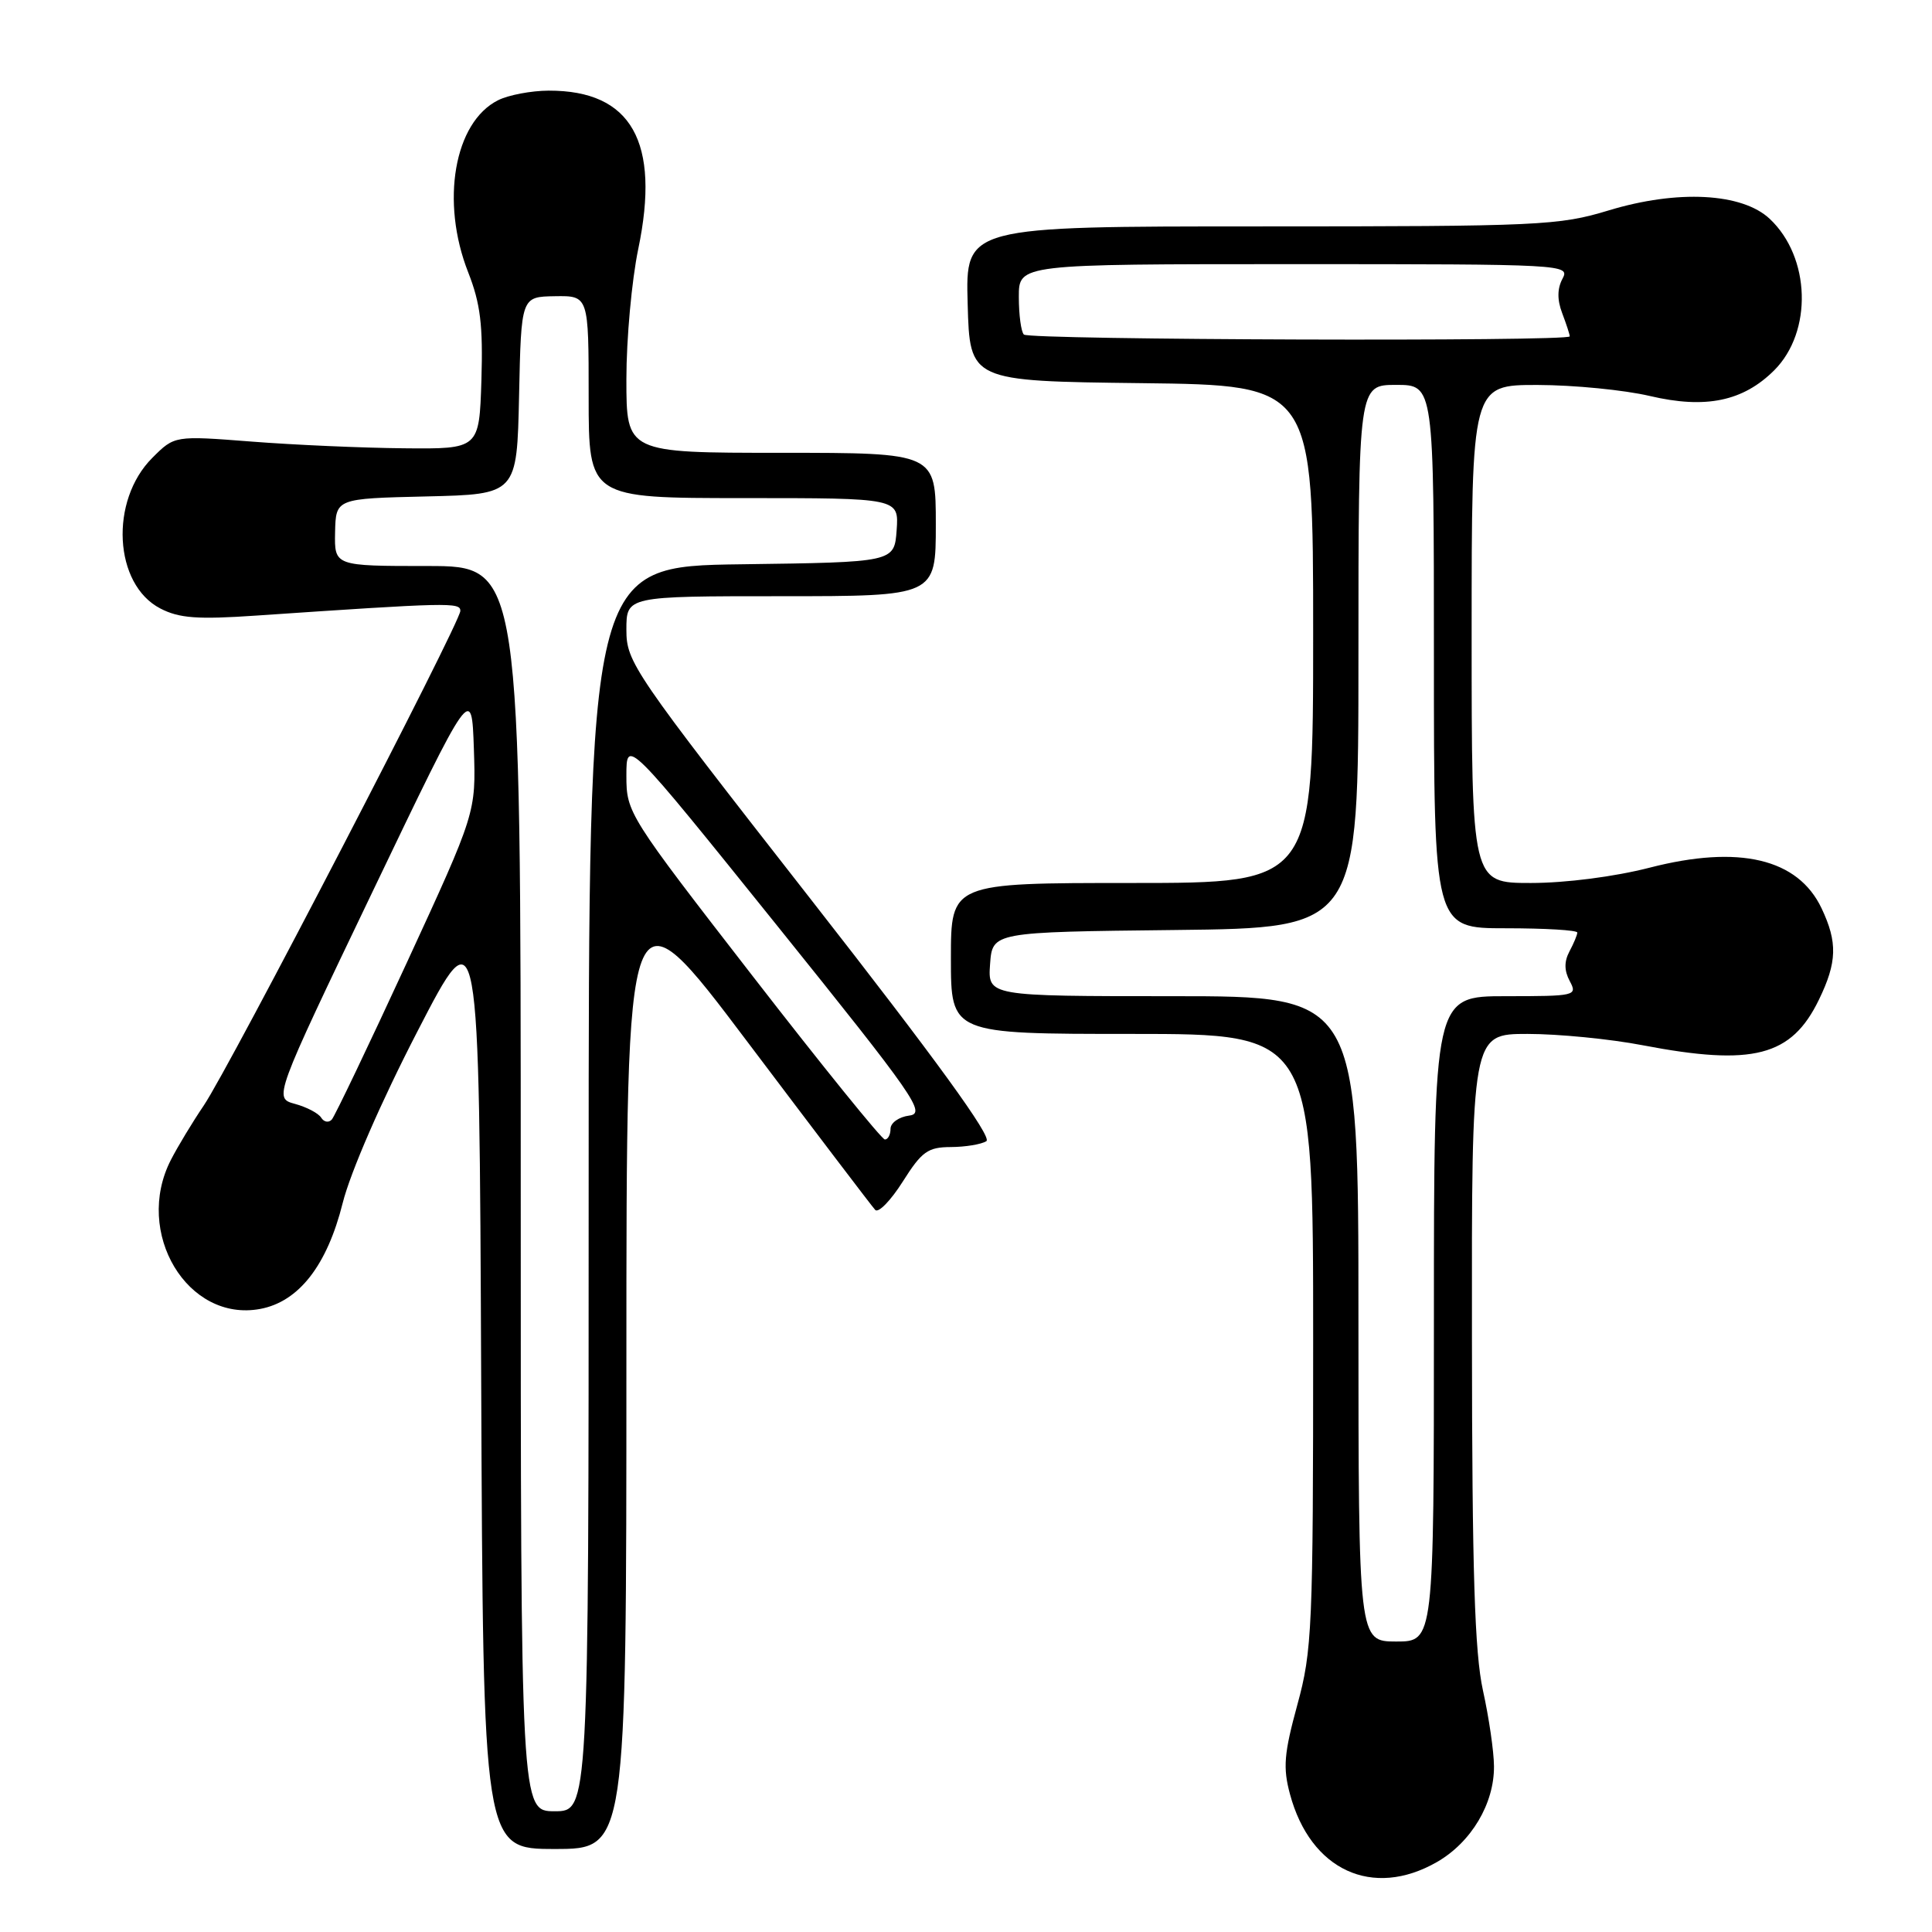 <?xml version="1.0" encoding="UTF-8" standalone="no"?>
<!DOCTYPE svg PUBLIC "-//W3C//DTD SVG 1.1//EN" "http://www.w3.org/Graphics/SVG/1.1/DTD/svg11.dtd" >
<svg xmlns="http://www.w3.org/2000/svg" xmlns:xlink="http://www.w3.org/1999/xlink" version="1.1" viewBox="0 0 256 256">
 <g >
 <path fill="currentColor"
d=" M 190.40 246.73 C 194.95 244.12 198.01 238.98 197.96 234.02 C 197.95 232.08 197.29 227.57 196.50 224.00 C 195.40 218.98 195.06 208.35 195.04 177.25 C 195.00 137.00 195.00 137.00 202.41 137.00 C 206.49 137.00 213.35 137.67 217.66 138.50 C 232.29 141.30 237.38 139.98 241.02 132.46 C 243.43 127.49 243.50 124.86 241.37 120.36 C 238.24 113.76 230.44 111.92 218.59 114.97 C 213.92 116.17 207.47 117.00 202.84 117.00 C 195.00 117.00 195.00 117.00 195.00 84.00 C 195.00 51.00 195.00 51.00 203.75 51.01 C 208.56 51.02 215.25 51.68 218.61 52.47 C 226.00 54.21 230.97 53.18 235.10 49.06 C 240.20 43.95 239.91 34.08 234.50 29.00 C 230.84 25.56 222.29 25.11 213.16 27.88 C 206.57 29.88 204.04 30.00 167.06 30.00 C 127.93 30.00 127.93 30.00 128.22 40.25 C 128.50 50.50 128.50 50.50 151.25 50.77 C 174.00 51.04 174.00 51.04 174.00 84.02 C 174.00 117.00 174.00 117.00 150.00 117.00 C 126.00 117.00 126.00 117.00 126.00 127.00 C 126.00 137.00 126.00 137.00 150.00 137.00 C 174.00 137.00 174.00 137.00 174.00 177.63 C 174.00 215.79 173.87 218.72 171.90 225.91 C 170.14 232.35 169.98 234.23 170.93 237.74 C 173.64 247.82 181.87 251.62 190.40 246.73 Z  M 83.00 180.88 C 83.00 116.76 83.00 116.76 99.10 138.13 C 107.96 149.88 115.55 159.87 115.97 160.32 C 116.39 160.77 118.03 159.08 119.62 156.57 C 122.14 152.58 122.94 152.00 126.00 151.99 C 127.92 151.98 130.04 151.63 130.70 151.21 C 131.51 150.69 123.98 140.32 107.45 119.18 C 83.86 89.00 83.00 87.75 83.00 83.45 C 83.00 79.00 83.00 79.00 103.50 79.00 C 124.00 79.00 124.00 79.00 124.00 69.50 C 124.00 60.00 124.00 60.00 103.50 60.00 C 83.00 60.00 83.00 60.00 83.00 50.25 C 83.00 44.89 83.71 37.13 84.57 33.00 C 87.53 18.80 83.68 11.98 72.70 12.01 C 70.39 12.02 67.38 12.59 66.00 13.28 C 60.18 16.19 58.35 26.73 62.04 36.09 C 63.66 40.22 64.01 43.08 63.79 50.38 C 63.50 59.50 63.50 59.50 53.50 59.40 C 48.00 59.35 38.92 58.95 33.31 58.51 C 23.13 57.72 23.13 57.72 20.19 60.66 C 14.49 66.35 15.08 77.44 21.25 80.63 C 23.74 81.92 26.17 82.10 33.92 81.57 C 59.49 79.83 61.00 79.80 61.00 80.94 C 61.00 82.48 30.40 141.49 26.99 146.50 C 25.50 148.70 23.54 151.94 22.64 153.70 C 17.70 163.33 24.85 175.24 34.48 173.44 C 39.60 172.48 43.34 167.67 45.41 159.40 C 46.42 155.36 50.52 145.93 55.32 136.65 C 63.50 120.80 63.50 120.80 63.76 182.90 C 64.02 245.00 64.02 245.00 73.51 245.00 C 83.00 245.00 83.00 245.00 83.00 180.88 Z  M 180.00 174.75 C 180.00 132.00 180.00 132.00 155.44 132.00 C 130.89 132.00 130.89 132.00 131.19 127.75 C 131.50 123.50 131.50 123.50 155.75 123.23 C 180.00 122.96 180.00 122.96 180.00 86.98 C 180.00 51.00 180.00 51.00 185.00 51.00 C 190.00 51.00 190.00 51.00 190.00 87.00 C 190.00 123.00 190.00 123.00 199.50 123.00 C 204.72 123.00 209.00 123.25 209.00 123.57 C 209.00 123.88 208.53 125.00 207.96 126.07 C 207.25 127.41 207.26 128.61 208.00 130.00 C 209.04 131.94 208.76 132.00 199.54 132.00 C 190.00 132.00 190.00 132.00 190.00 174.76 C 190.00 217.51 190.00 217.51 185.00 217.51 C 180.01 217.50 180.01 217.50 180.00 174.75 Z  M 135.67 44.33 C 135.30 43.97 135.00 41.72 135.00 39.33 C 135.00 35.00 135.00 35.00 171.54 35.00 C 207.35 35.00 208.05 35.04 207.04 36.93 C 206.34 38.24 206.32 39.72 207.00 41.50 C 207.55 42.95 208.00 44.33 208.00 44.57 C 208.00 45.28 136.39 45.05 135.67 44.33 Z  M 69.00 157.50 C 69.00 75.00 69.00 75.00 56.65 75.00 C 44.31 75.00 44.31 75.00 44.40 70.53 C 44.50 66.06 44.50 66.06 56.50 65.78 C 68.50 65.50 68.50 65.50 68.78 52.41 C 69.06 39.32 69.06 39.32 73.53 39.25 C 78.00 39.18 78.00 39.18 78.00 52.59 C 78.00 66.00 78.00 66.00 98.56 66.00 C 119.11 66.00 119.11 66.00 118.81 70.25 C 118.50 74.50 118.50 74.50 98.25 74.77 C 78.00 75.04 78.00 75.04 78.00 157.52 C 78.00 240.00 78.00 240.00 73.50 240.00 C 69.00 240.00 69.00 240.00 69.00 157.50 Z  M 99.75 129.36 C 83.23 108.05 83.00 107.68 83.00 102.79 C 83.00 97.82 83.00 97.82 102.98 122.66 C 121.25 145.38 122.75 147.53 120.48 147.82 C 119.12 147.99 118.00 148.78 118.00 149.57 C 118.00 150.35 117.66 150.99 117.25 150.99 C 116.84 150.98 108.96 141.25 99.75 129.36 Z  M 42.56 148.10 C 42.20 147.51 40.63 146.69 39.08 146.27 C 36.26 145.50 36.26 145.50 49.38 118.12 C 62.50 90.74 62.50 90.74 62.79 99.21 C 63.07 107.68 63.07 107.68 53.89 127.59 C 48.84 138.54 44.37 147.88 43.97 148.34 C 43.56 148.80 42.93 148.69 42.56 148.10 Z "/>
</g>
</svg>